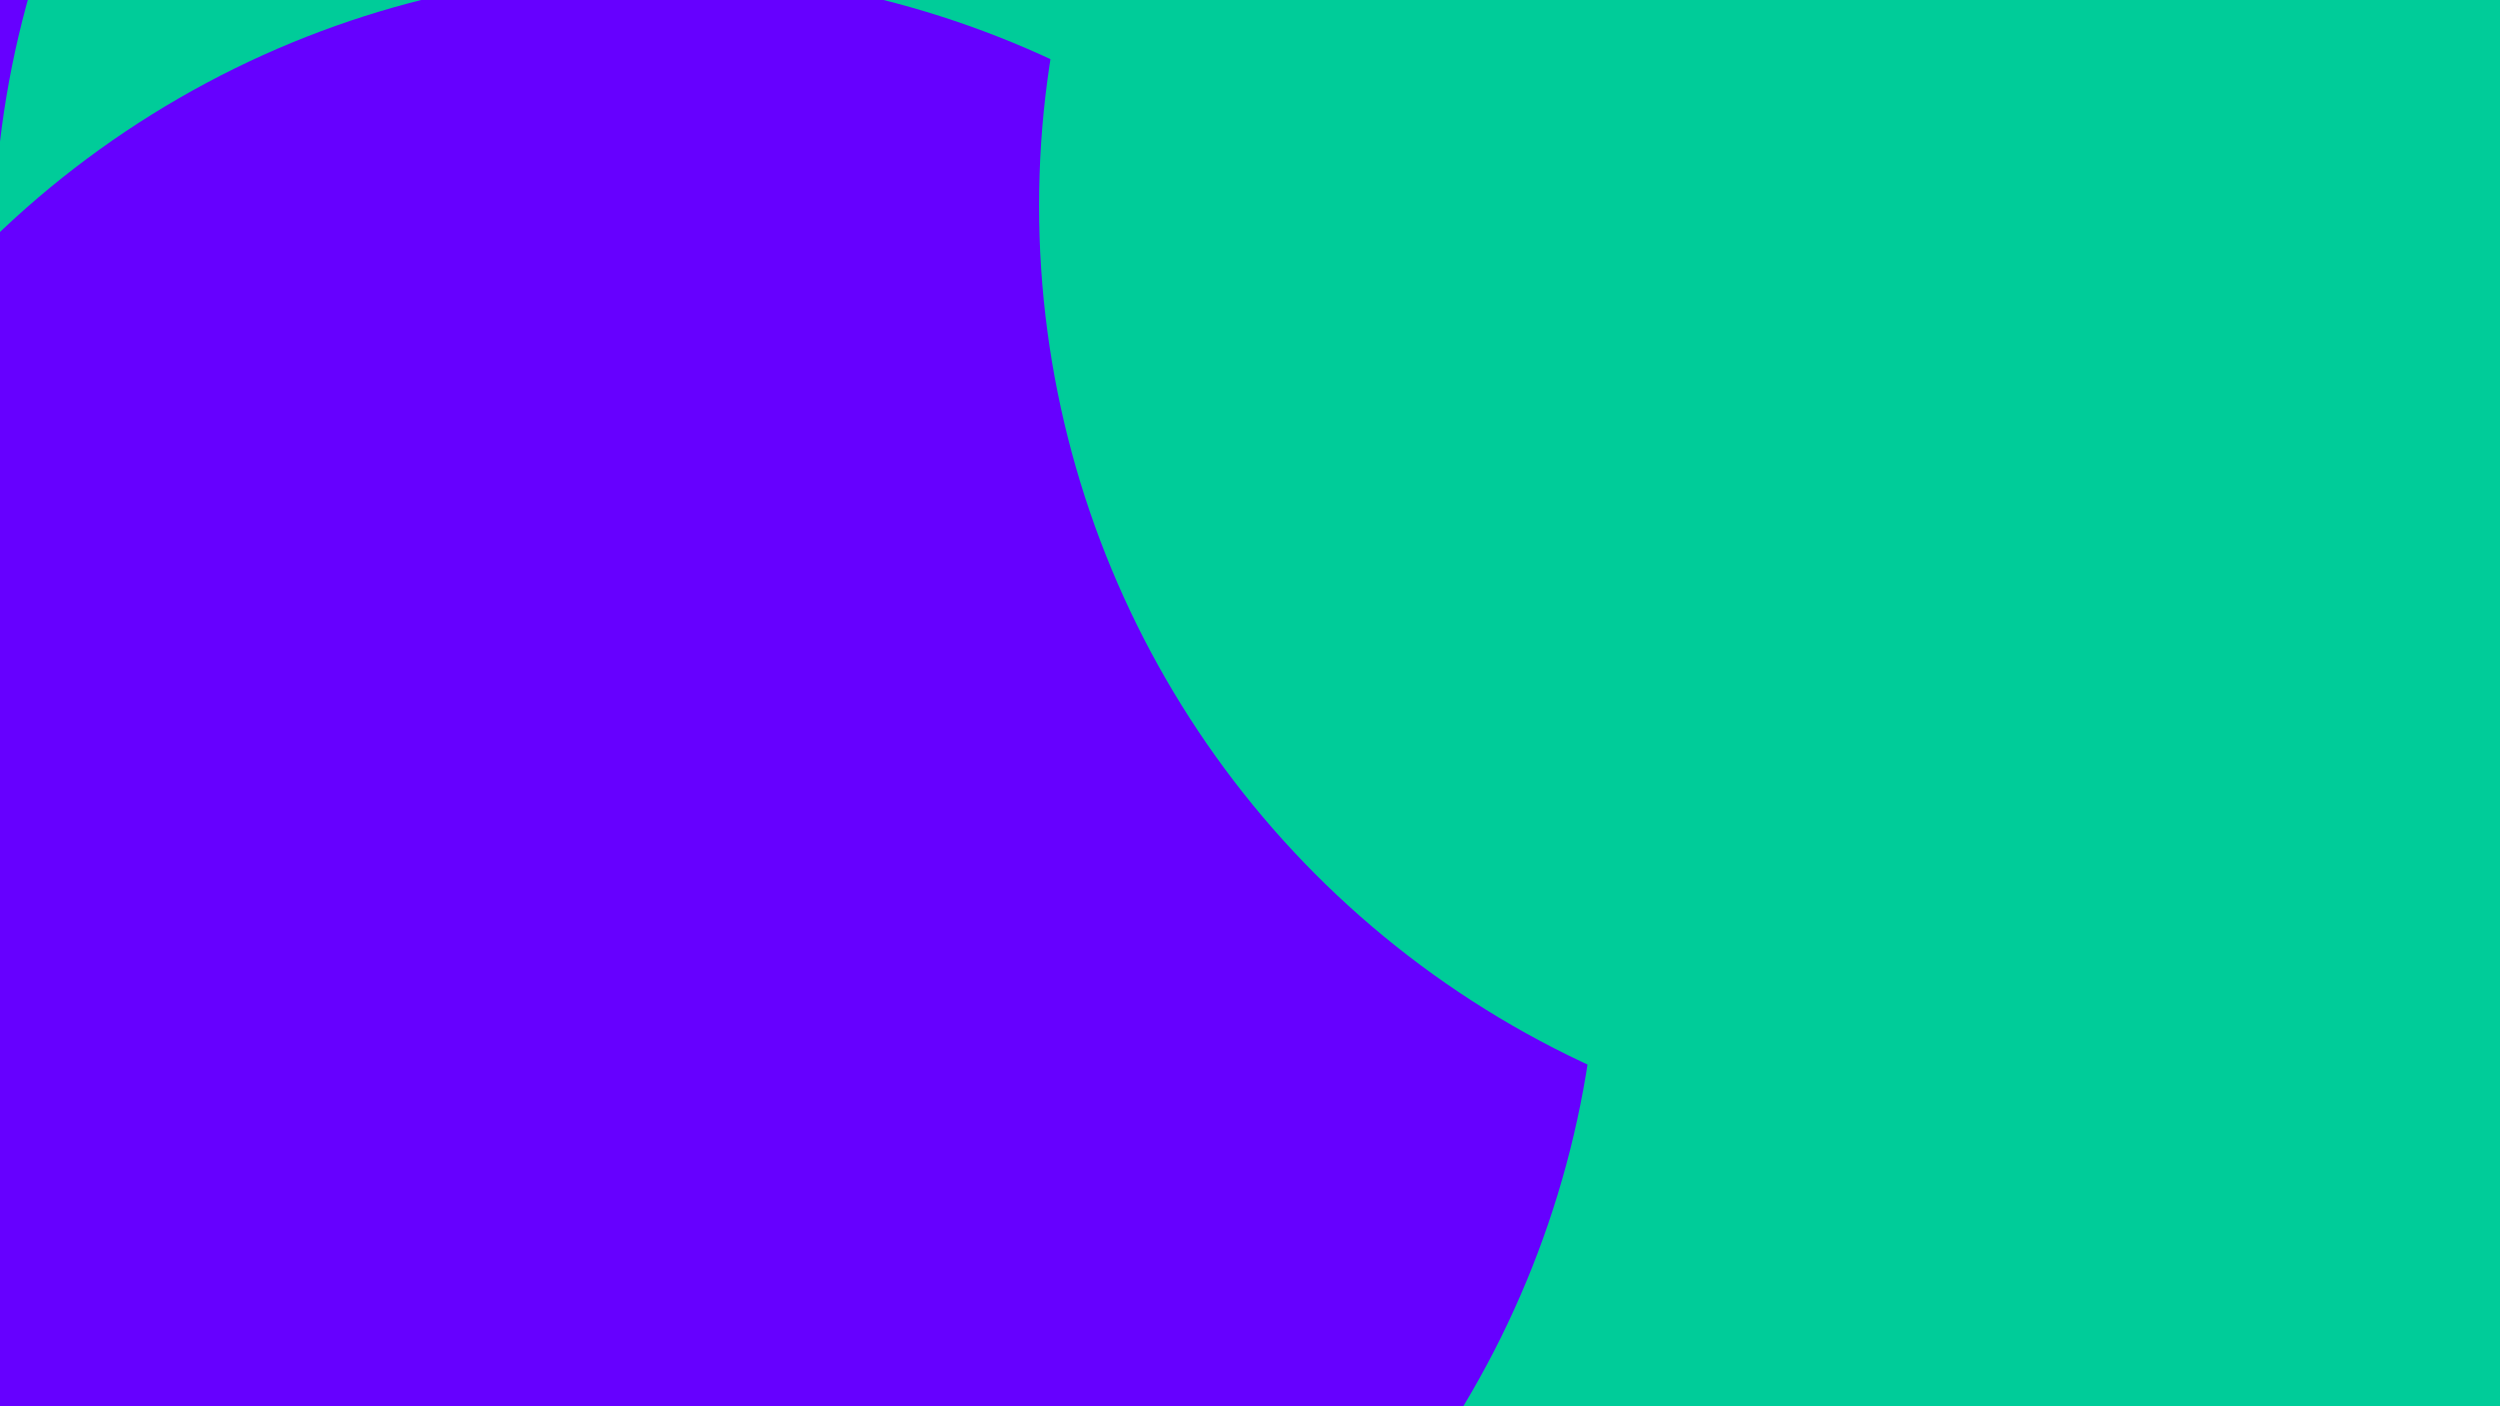 <svg id="visual" viewBox="0 0 1920 1080" width="1920" height="1080" xmlns="http://www.w3.org/2000/svg" xmlns:xlink="http://www.w3.org/1999/xlink" version="1.1"><defs><filter id="blur1" x="-10%" y="-10%" width="120%" height="120%"><feFlood flood-opacity="0" result="BackgroundImageFix"></feFlood><feBlend mode="normal" in="SourceGraphic" in2="BackgroundImageFix" result="shape"></feBlend><feGaussianBlur stdDeviation="327" result="effect1_foregroundBlur"></feGaussianBlur></filter></defs><rect width="1920" height="1080" fill="#6600FF"></rect><g filter="url(#blur1)"><circle cx="273" cy="1048" fill="#00CC99" r="727"></circle><circle cx="1065" cy="598" fill="#6600FF" r="727"></circle><circle cx="722" cy="194" fill="#00CC99" r="727"></circle><circle cx="1688" cy="710" fill="#00CC99" r="727"></circle><circle cx="501" cy="705" fill="#6600FF" r="727"></circle><circle cx="1525" cy="158" fill="#00CC99" r="727"></circle></g></svg>